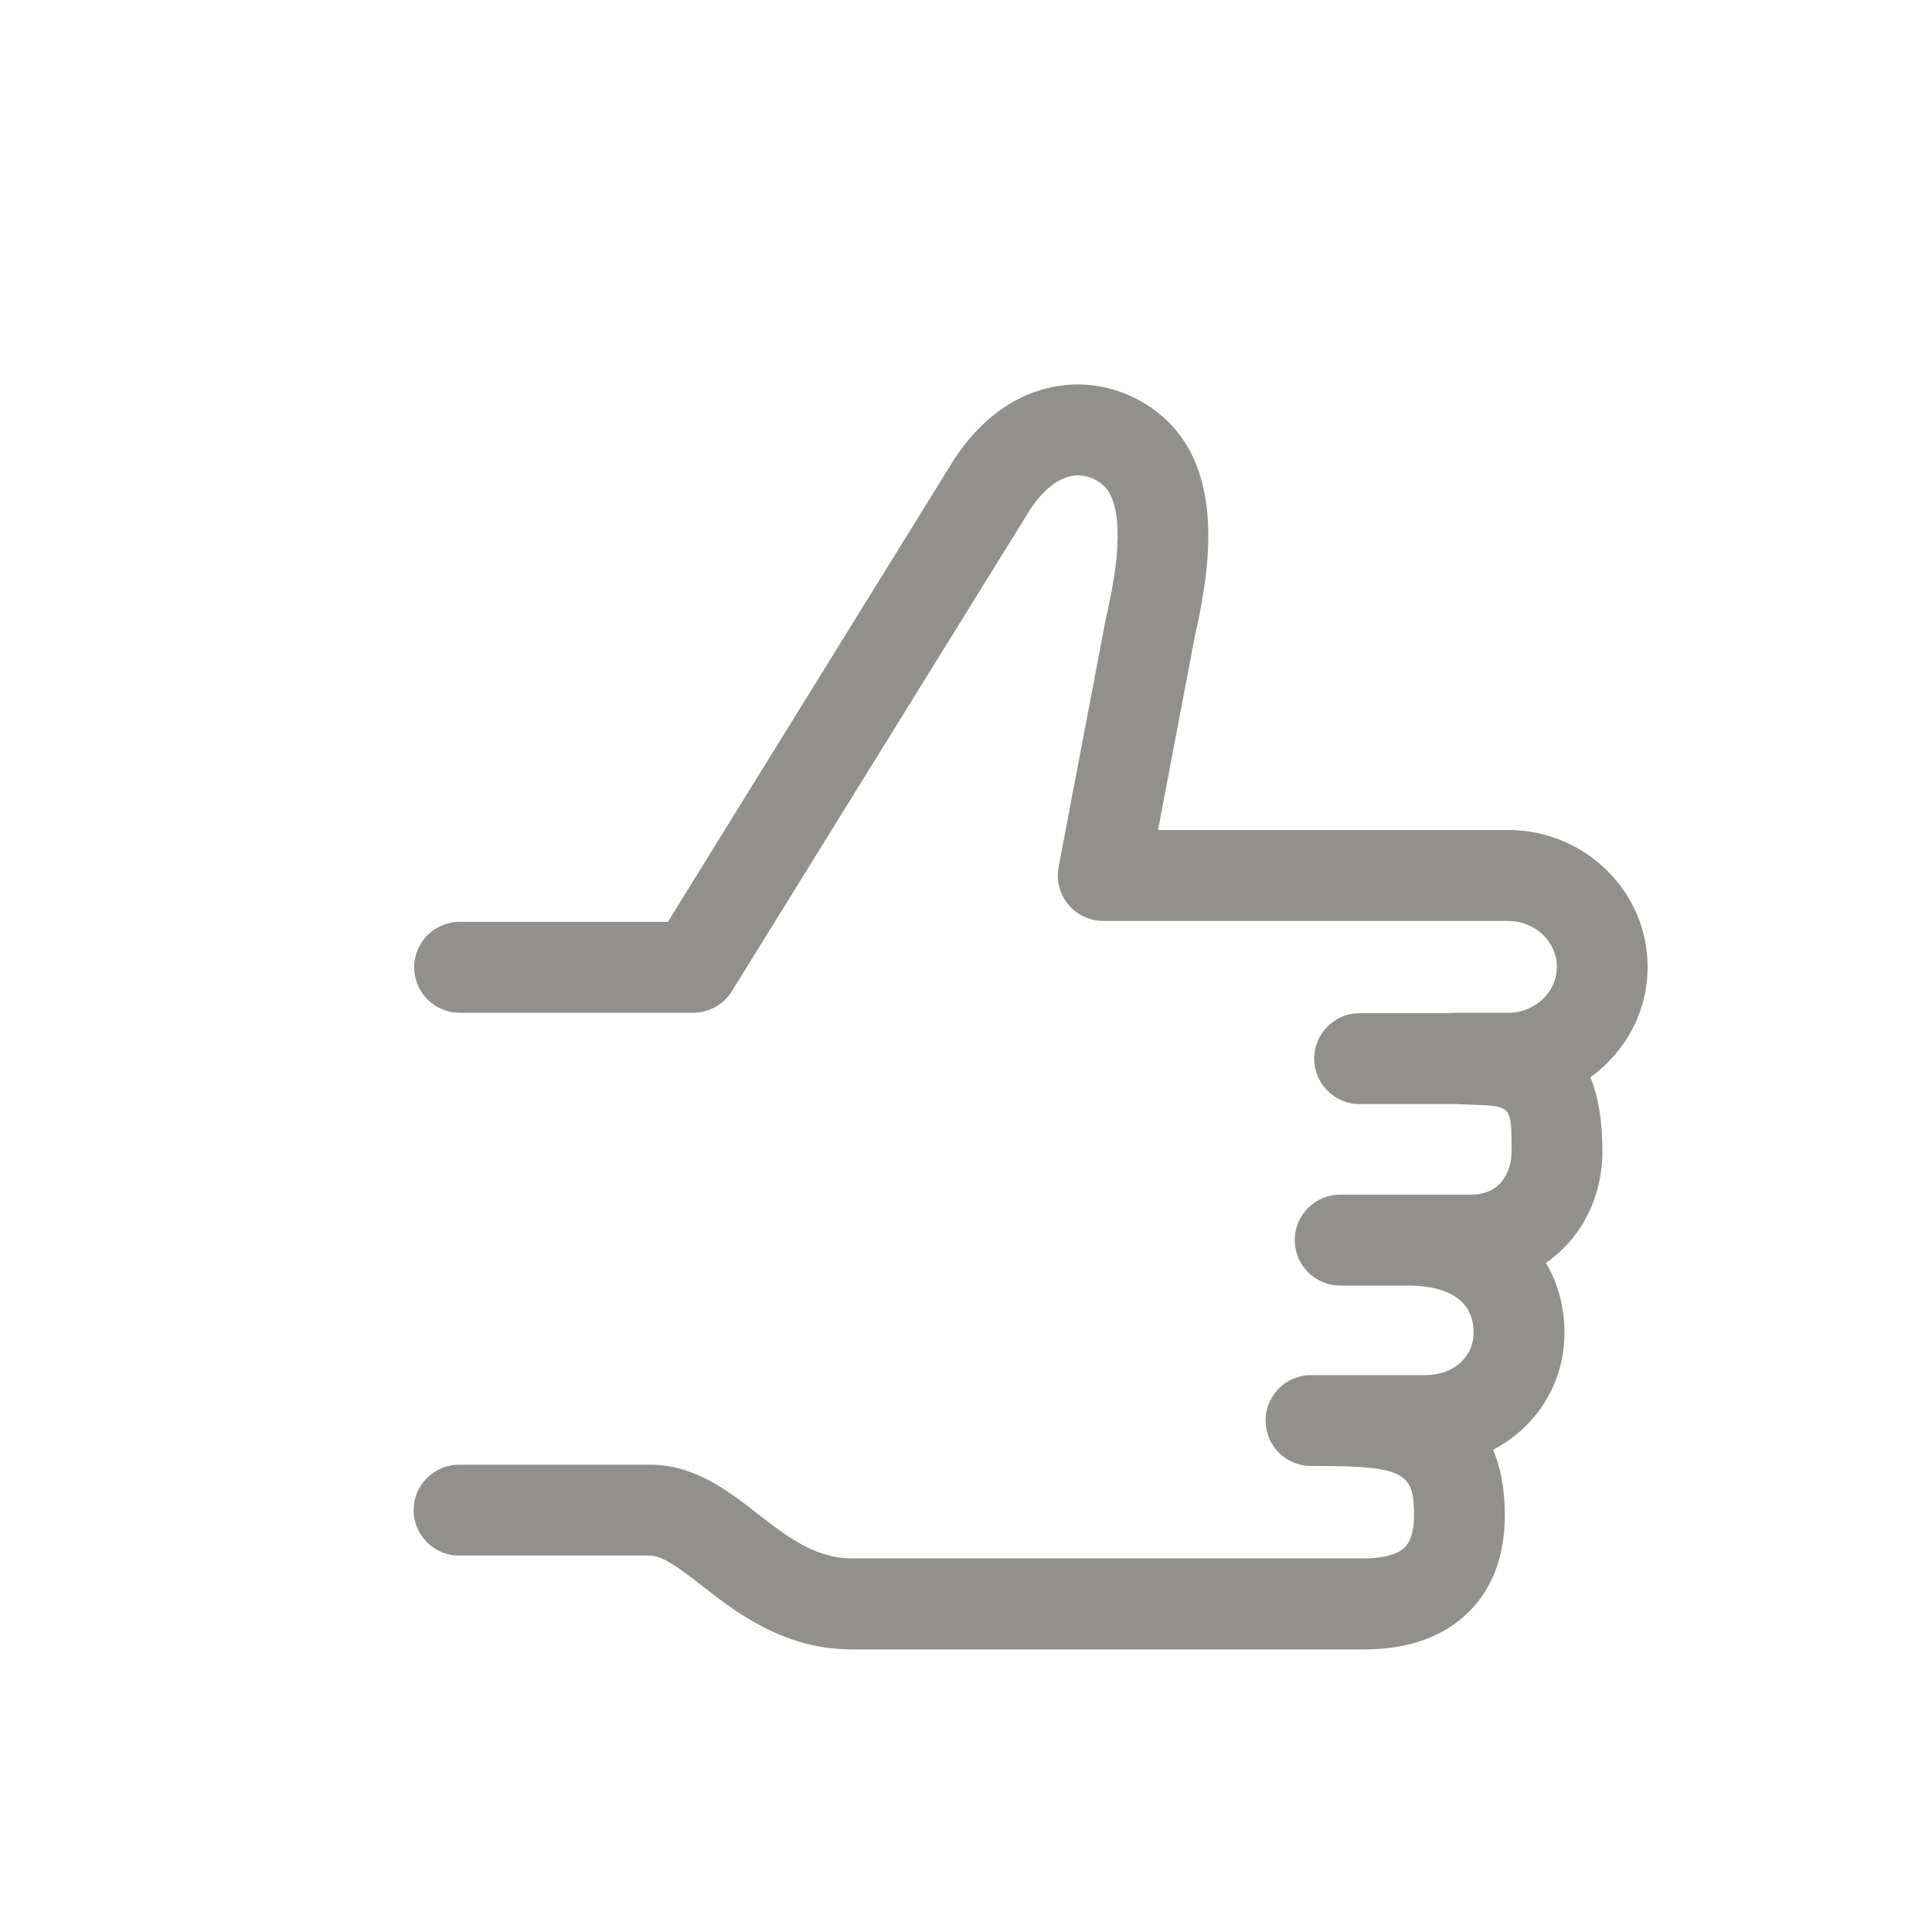 <!-- Generated by IcoMoon.io -->
<svg version="1.1" xmlns="http://www.w3.org/2000/svg" width="40" height="40" viewBox="0 0 40 40">
<title>th-thumb-up</title>
<path fill="#91908d" d="M32.928 22.306c0.156 0.382 0.248 0.877 0.248 1.519 0 0.99-0.452 1.828-1.169 2.321 0.26 0.44 0.384 0.943 0.384 1.446 0 1.058-0.589 1.96-1.478 2.424 0.151 0.354 0.239 0.791 0.243 1.327 0.004 0.845-0.243 1.525-0.736 2.020-0.52 0.521-1.256 0.787-2.185 0.787h-10.588c-1.419 0-2.396-0.76-3.112-1.318-0.412-0.32-0.802-0.625-1.073-0.625h-3.957c-0.52 0-0.941-0.422-0.941-0.941s0.422-0.941 0.941-0.941h3.957c0.917 0 1.613 0.542 2.229 1.020 0.608 0.472 1.182 0.92 1.956 0.92h10.588c0.399 0 0.702-0.081 0.851-0.232 0.128-0.128 0.192-0.358 0.19-0.681-0.006-0.823-0.173-1-1.933-1h-0.2c-0.52 0-0.941-0.422-0.941-0.941s0.422-0.941 0.941-0.941h2.368c0.578 0 0.998-0.371 0.998-0.881 0-0.847-0.845-0.973-1.35-0.973h-1.412c-0.52 0-0.941-0.422-0.941-0.941s0.422-0.941 0.941-0.941h2.705c0.623 0 0.843-0.471 0.843-0.911 0-0.926 0-0.926-0.826-0.951-0.096-0.002-0.196-0.009-0.294-0.013h-2.025c-0.52 0-0.941-0.422-0.941-0.941s0.422-0.941 0.941-0.941h1.848c0.013 0 0.024-0.008 0.038-0.008h1.188c0.555 0 1.009-0.427 1.009-0.951s-0.452-0.951-1.009-0.951h-8.382c-0.28 0-0.546-0.124-0.725-0.341s-0.252-0.501-0.2-0.776l0.979-5.146c0.117-0.514 0.448-1.971 0.062-2.616-0.1-0.168-0.343-0.346-0.64-0.346 0 0 0 0 0 0-0.369 0-0.747 0.296-1.065 0.828l-6.101 9.852c-0.171 0.277-0.474 0.446-0.8 0.446h-4.836c-0.52 0-0.941-0.422-0.941-0.941s0.422-0.941 0.941-0.941h4.312l5.813-9.393c0.896-1.506 2.061-1.734 2.673-1.734 0 0 0 0 0.002 0 0.913 0 1.798 0.497 2.255 1.263 0.685 1.146 0.448 2.72 0.164 3.964l-0.759 3.998h7.245c1.594 0 2.891 1.271 2.891 2.833 0.002 0.937-0.467 1.771-1.186 2.287z"></path>
</svg>
